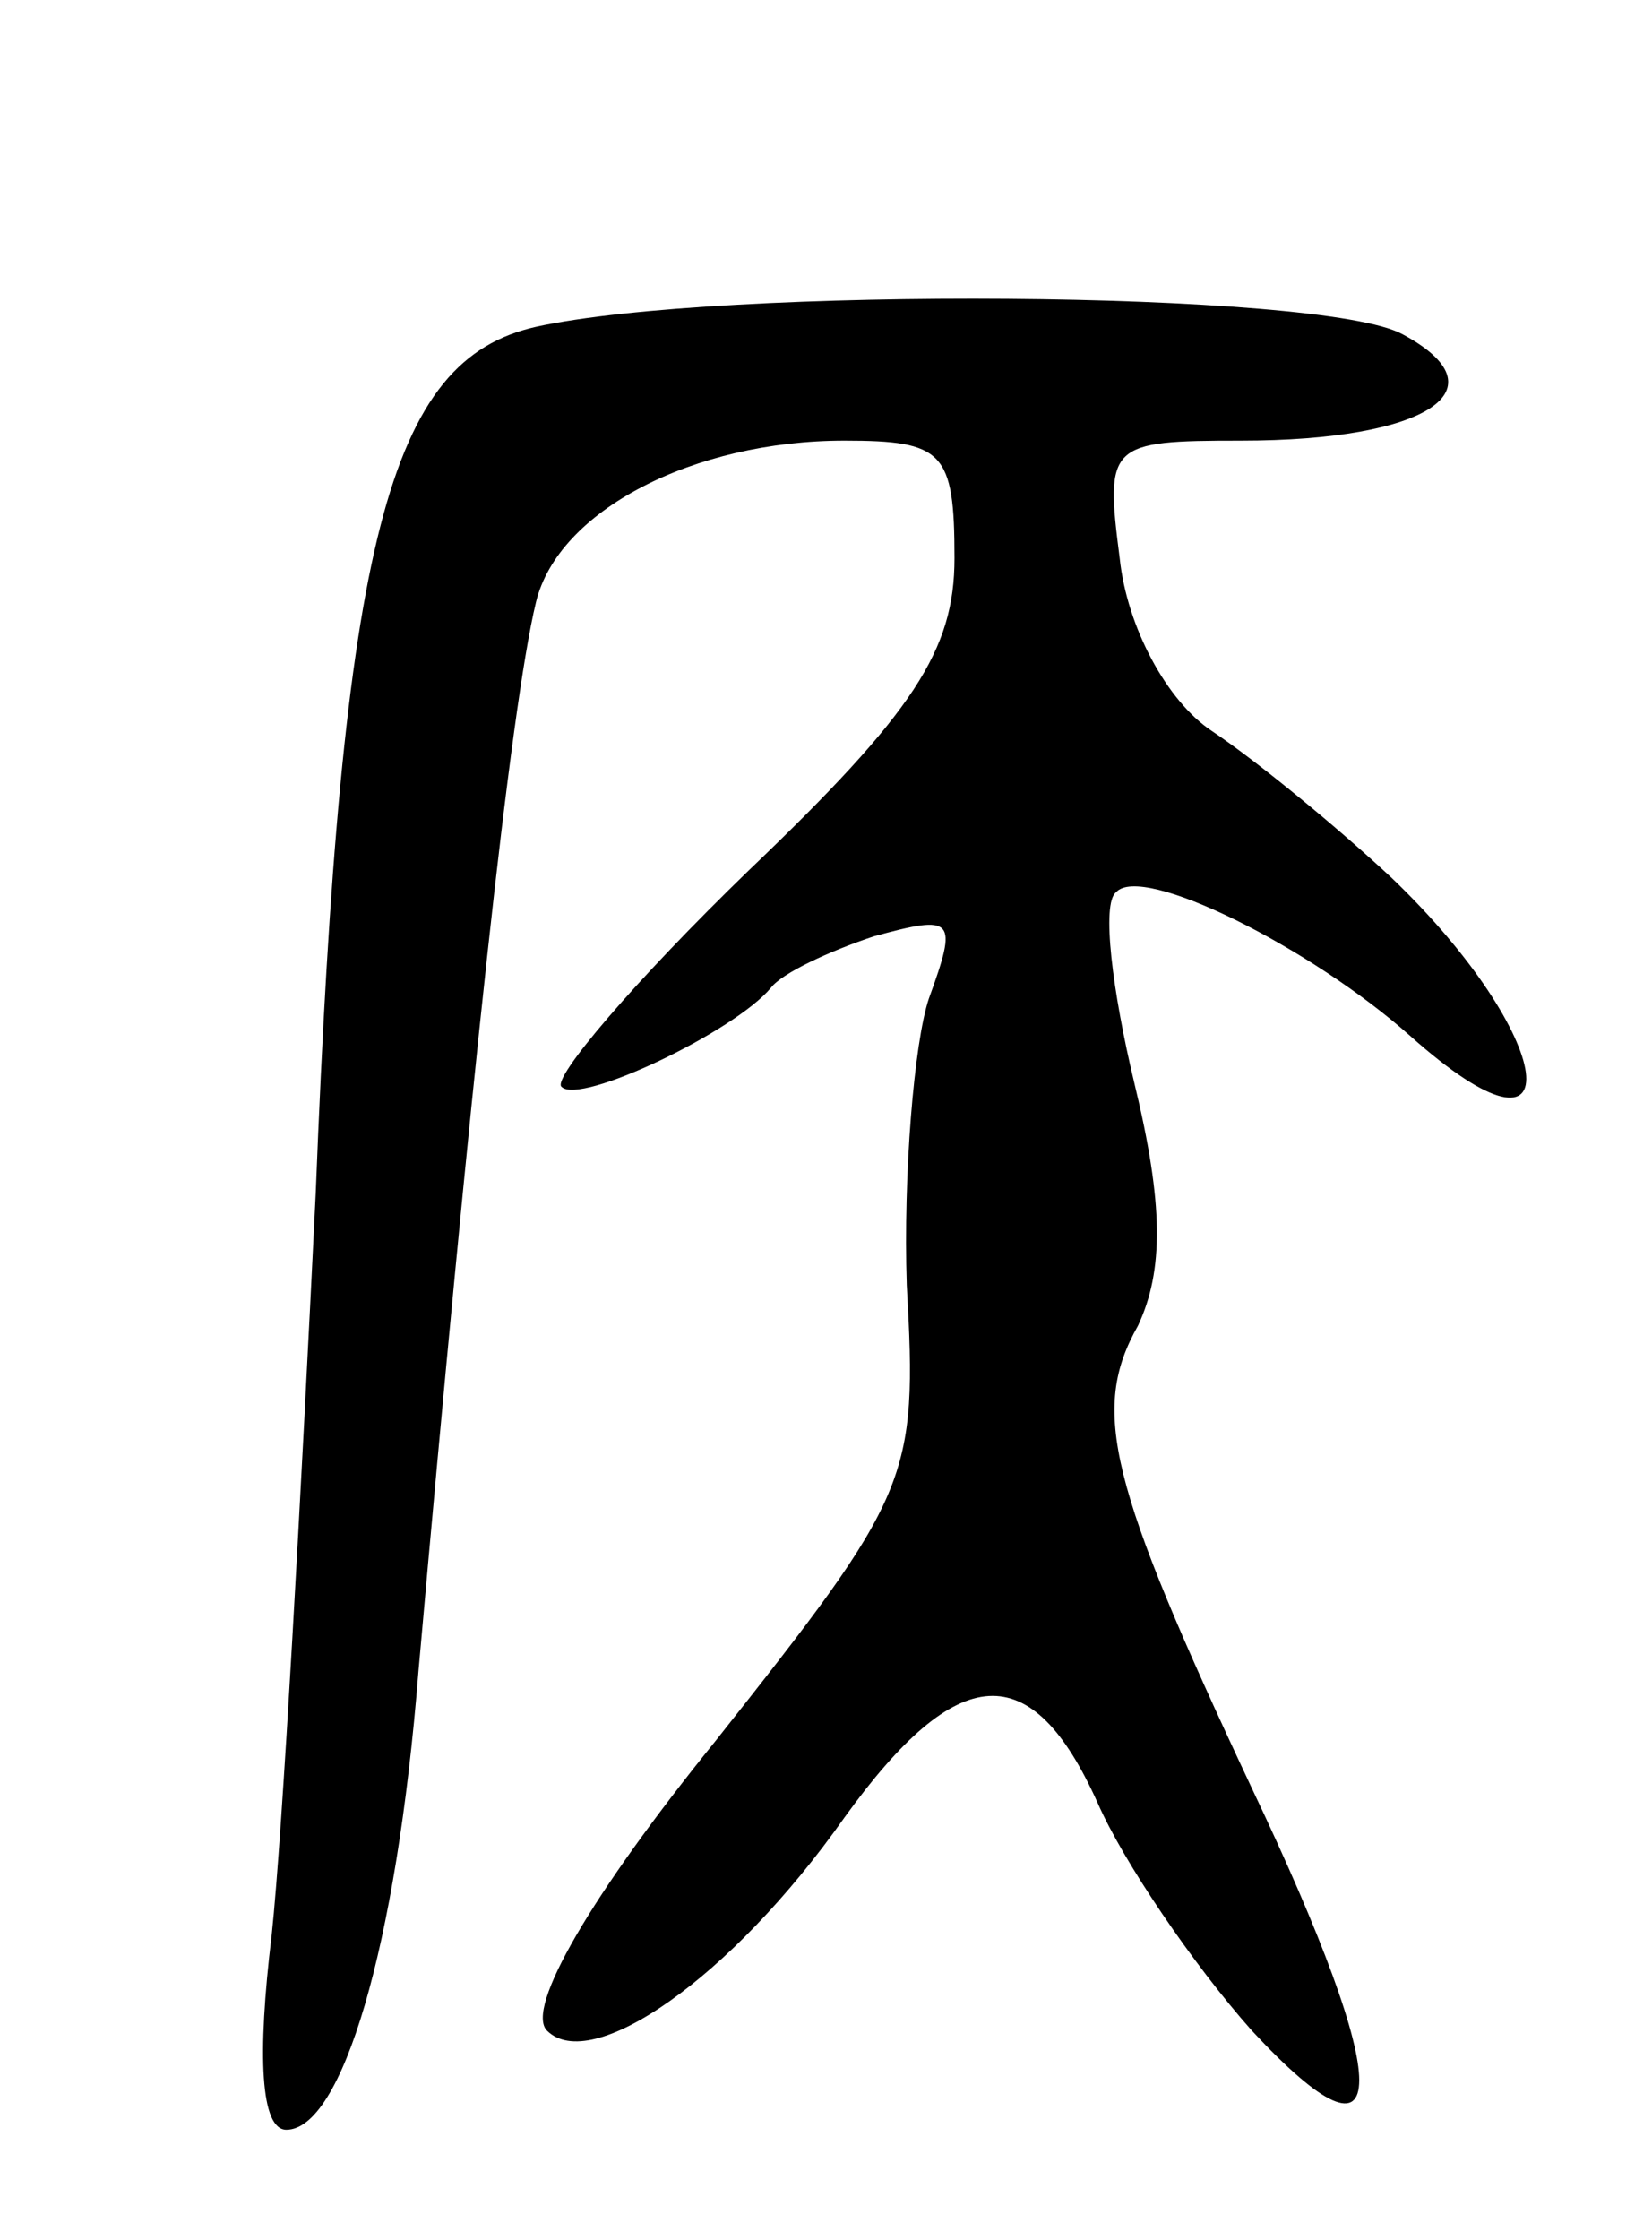 <svg version="1.0" xmlns="http://www.w3.org/2000/svg"
 width="45pt" height="61pt" viewBox="0 0 45 61"
 preserveAspectRatio="xMidYMid meet">
<g transform="translate(0,61) scale(0.1,-0.1)"
fill="#000000" stroke="none">
<path d="M146 521 c-40 -9 -53 -57 -60 -236 -4 -82 -9 -174 -12 -202 -4 -33
-3 -53 4 -53 15 0 30 49 36 125 14 158 25 262 32 291 6 25 43 44 84 44 27 0
30 -3 30 -32 0 -25 -11 -42 -56 -85 -31 -30 -54 -57 -51 -59 5 -5 47 15 57 27
3 4 16 10 28 14 22 6 23 5 15 -17 -4 -12 -7 -48 -6 -78 3 -53 1 -57 -52 -124
-34 -42 -52 -73 -46 -79 12 -12 50 14 81 58 31 43 51 44 69 4 7 -16 26 -44 42
-62 39 -42 39 -16 0 66 -39 83 -44 103 -31 126 7 15 7 33 -1 66 -6 25 -9 49
-5 52 7 8 53 -15 80 -39 46 -41 40 0 -5 43 -15 14 -37 32 -49 40 -12 8 -23 28
-25 47 -4 31 -3 32 33 32 51 0 72 14 44 29 -22 12 -186 13 -236 2z"/>
</g>
</svg>
